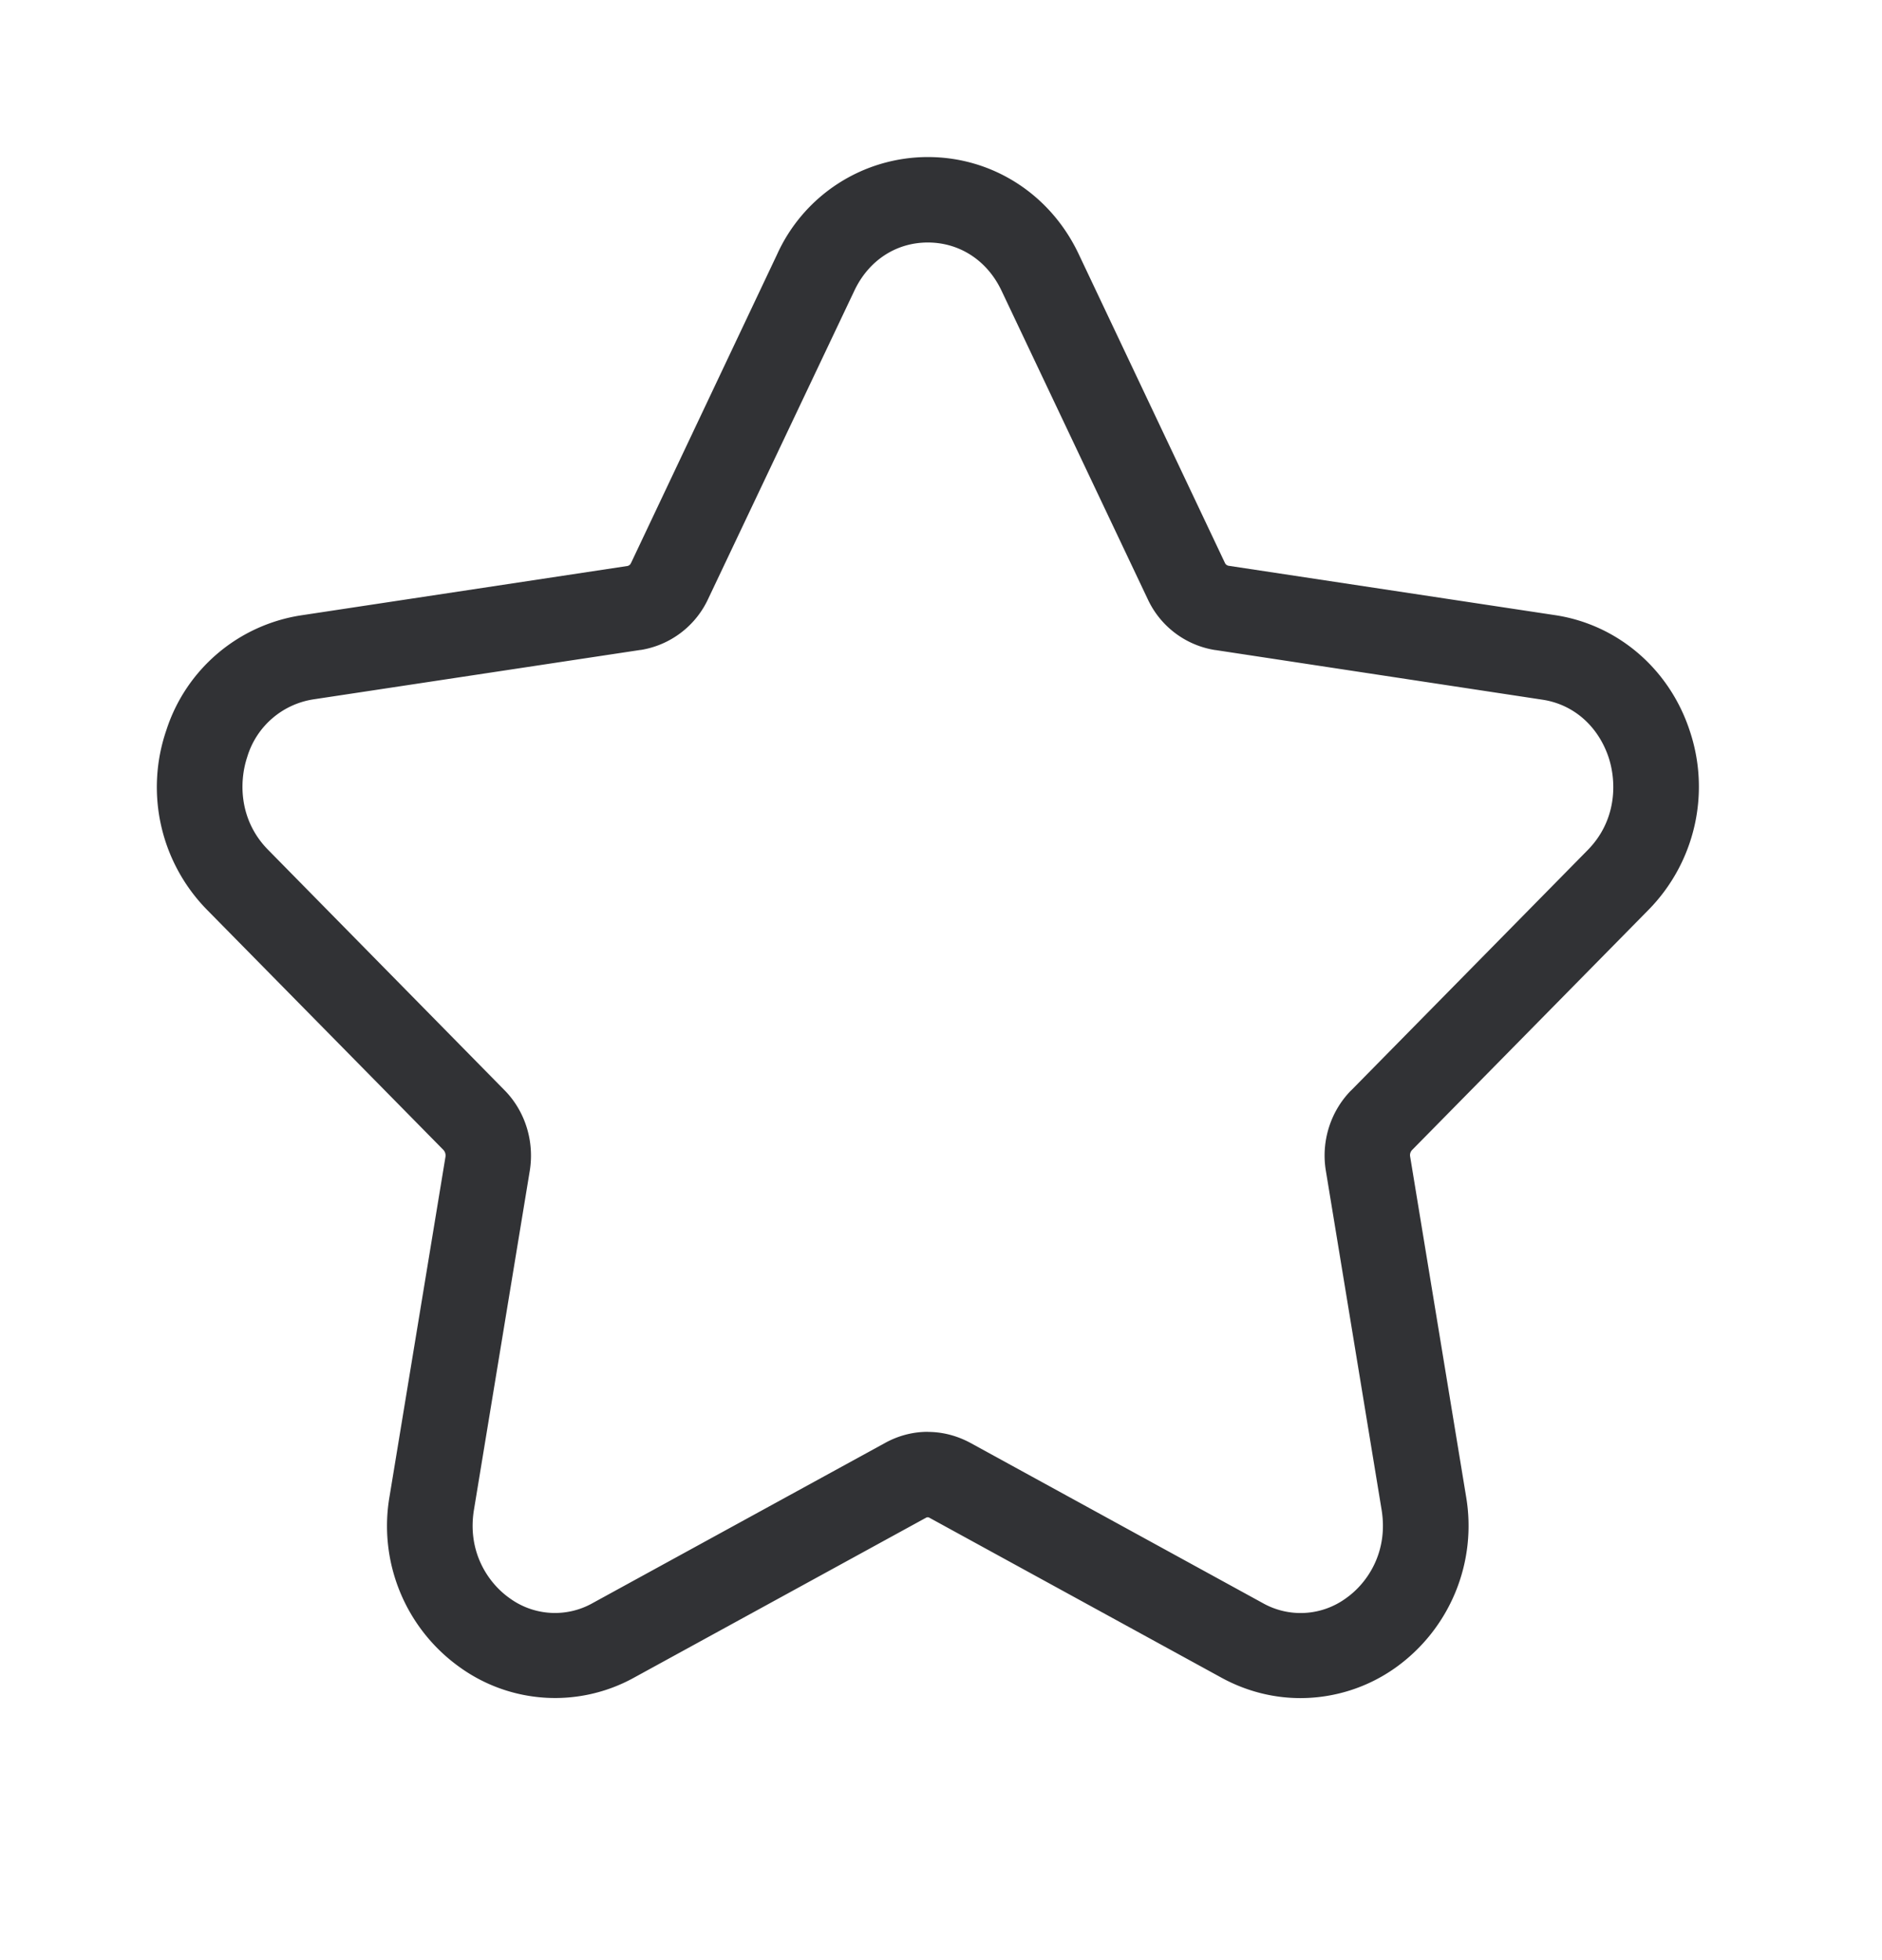 <svg width="24" height="25" viewBox="0 0 24 25" xmlns="http://www.w3.org/2000/svg"><path d="M16.583 21.658c-.345 0-.69-.087-1.006-.26l-3.728-2.042a.042.042 0 00-.037 0l-3.728 2.042a2.08 2.08 0 01-2.216-.13 2.213 2.213 0 01-.899-2.19l.712-4.325a.105.105 0 00-.026-.086l-3.014-3.062a2.234 2.234 0 01-.52-2.291 2.148 2.148 0 011.714-1.465L8 7.219a.062.062 0 00.045-.034c0-.003 0-.003.003-.006L9.91 3.244a2.112 2.112 0 011.922-1.241c.823 0 1.563.473 1.924 1.238l1.863 3.935c0 .003 0 .003.003.006.008.017.025.03.045.034l4.165.63c.795.12 1.454.683 1.714 1.468a2.24 2.24 0 01-.524 2.291l-3.014 3.062a.096.096 0 00-.025.086l.712 4.328a2.223 2.223 0 01-.9 2.19 2.093 2.093 0 01-1.212.387zm-4.751-3.395c.188 0 .372.048.543.14l3.726 2.042a.982.982 0 001.064-.061c.278-.196.54-.594.454-1.126l-.711-4.325c-.062-.37.056-.754.319-1.023l.003-.002 3.016-3.065c.365-.37.376-.854.267-1.185-.135-.4-.449-.675-.844-.734l-4.168-.633h-.005a1.144 1.144 0 01-.86-.65L12.773 3.71c-.182-.387-.535-.617-.941-.617-.406 0-.756.23-.938.617L9.03 7.64a1.149 1.149 0 01-.86.65h-.006l-4.168.63a1.048 1.048 0 00-.843.734c-.11.331-.098.816.266 1.185l3.014 3.065.003.003c.263.268.38.652.32 1.025l-.712 4.325c-.087.53.176.93.454 1.126a.98.98 0 001.064.061l3.728-2.042c.168-.092.353-.14.54-.14z" fill="#313235" fill-rule="nonzero"/></svg>